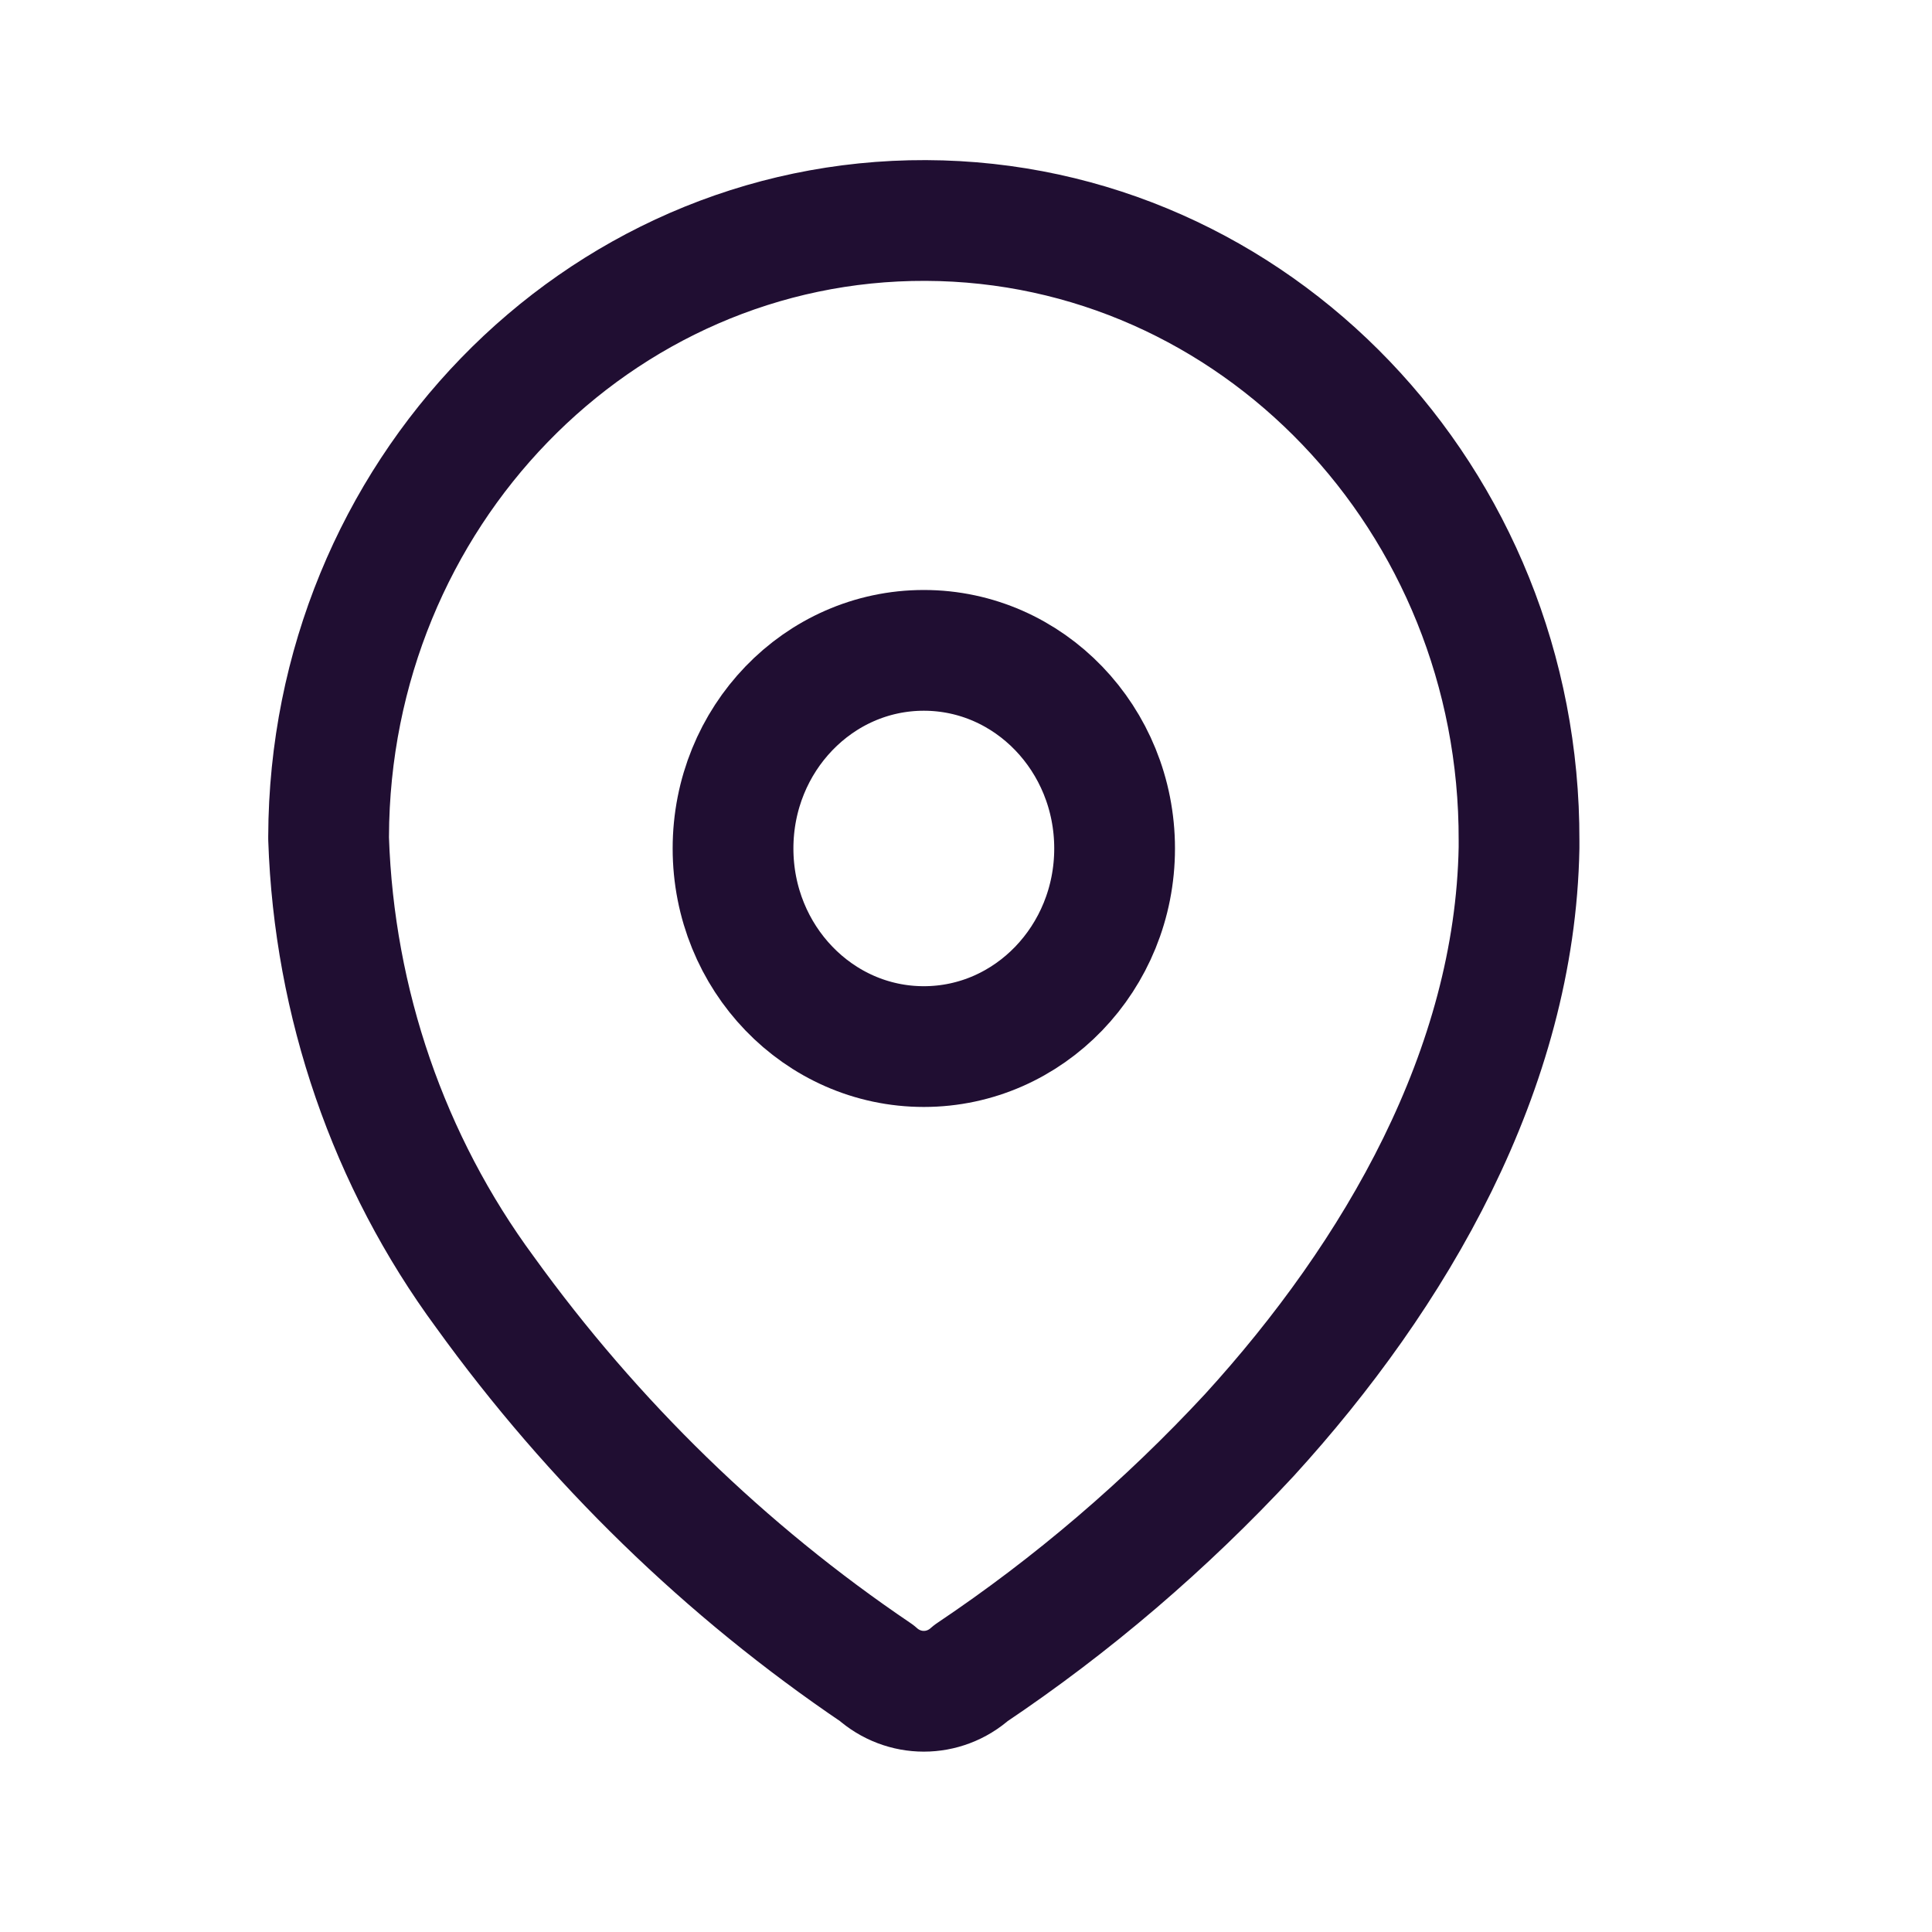 <svg width="24" height="24" viewBox="0 0 24 24" fill="none" xmlns="http://www.w3.org/2000/svg">
<path fill-rule="evenodd" clip-rule="evenodd" d="M4.082 10.392C4.096 6.151 7.418 2.725 11.501 2.739C15.585 2.754 18.884 6.203 18.87 10.444V10.531C18.82 13.287 17.337 15.835 15.521 17.826C14.481 18.947 13.321 19.939 12.062 20.783C11.726 21.085 11.226 21.085 10.89 20.783C9.014 19.515 7.367 17.913 6.025 16.052C4.829 14.43 4.15 12.46 4.082 10.418L4.082 10.392Z" stroke="#200E32" stroke-width="1.5" stroke-linecap="round" stroke-linejoin="round"/>
<ellipse cx="11.476" cy="10.54" rx="2.37" ry="2.461" stroke="#200E32" stroke-width="1.5" stroke-linecap="round" stroke-linejoin="round"/>
</svg>
